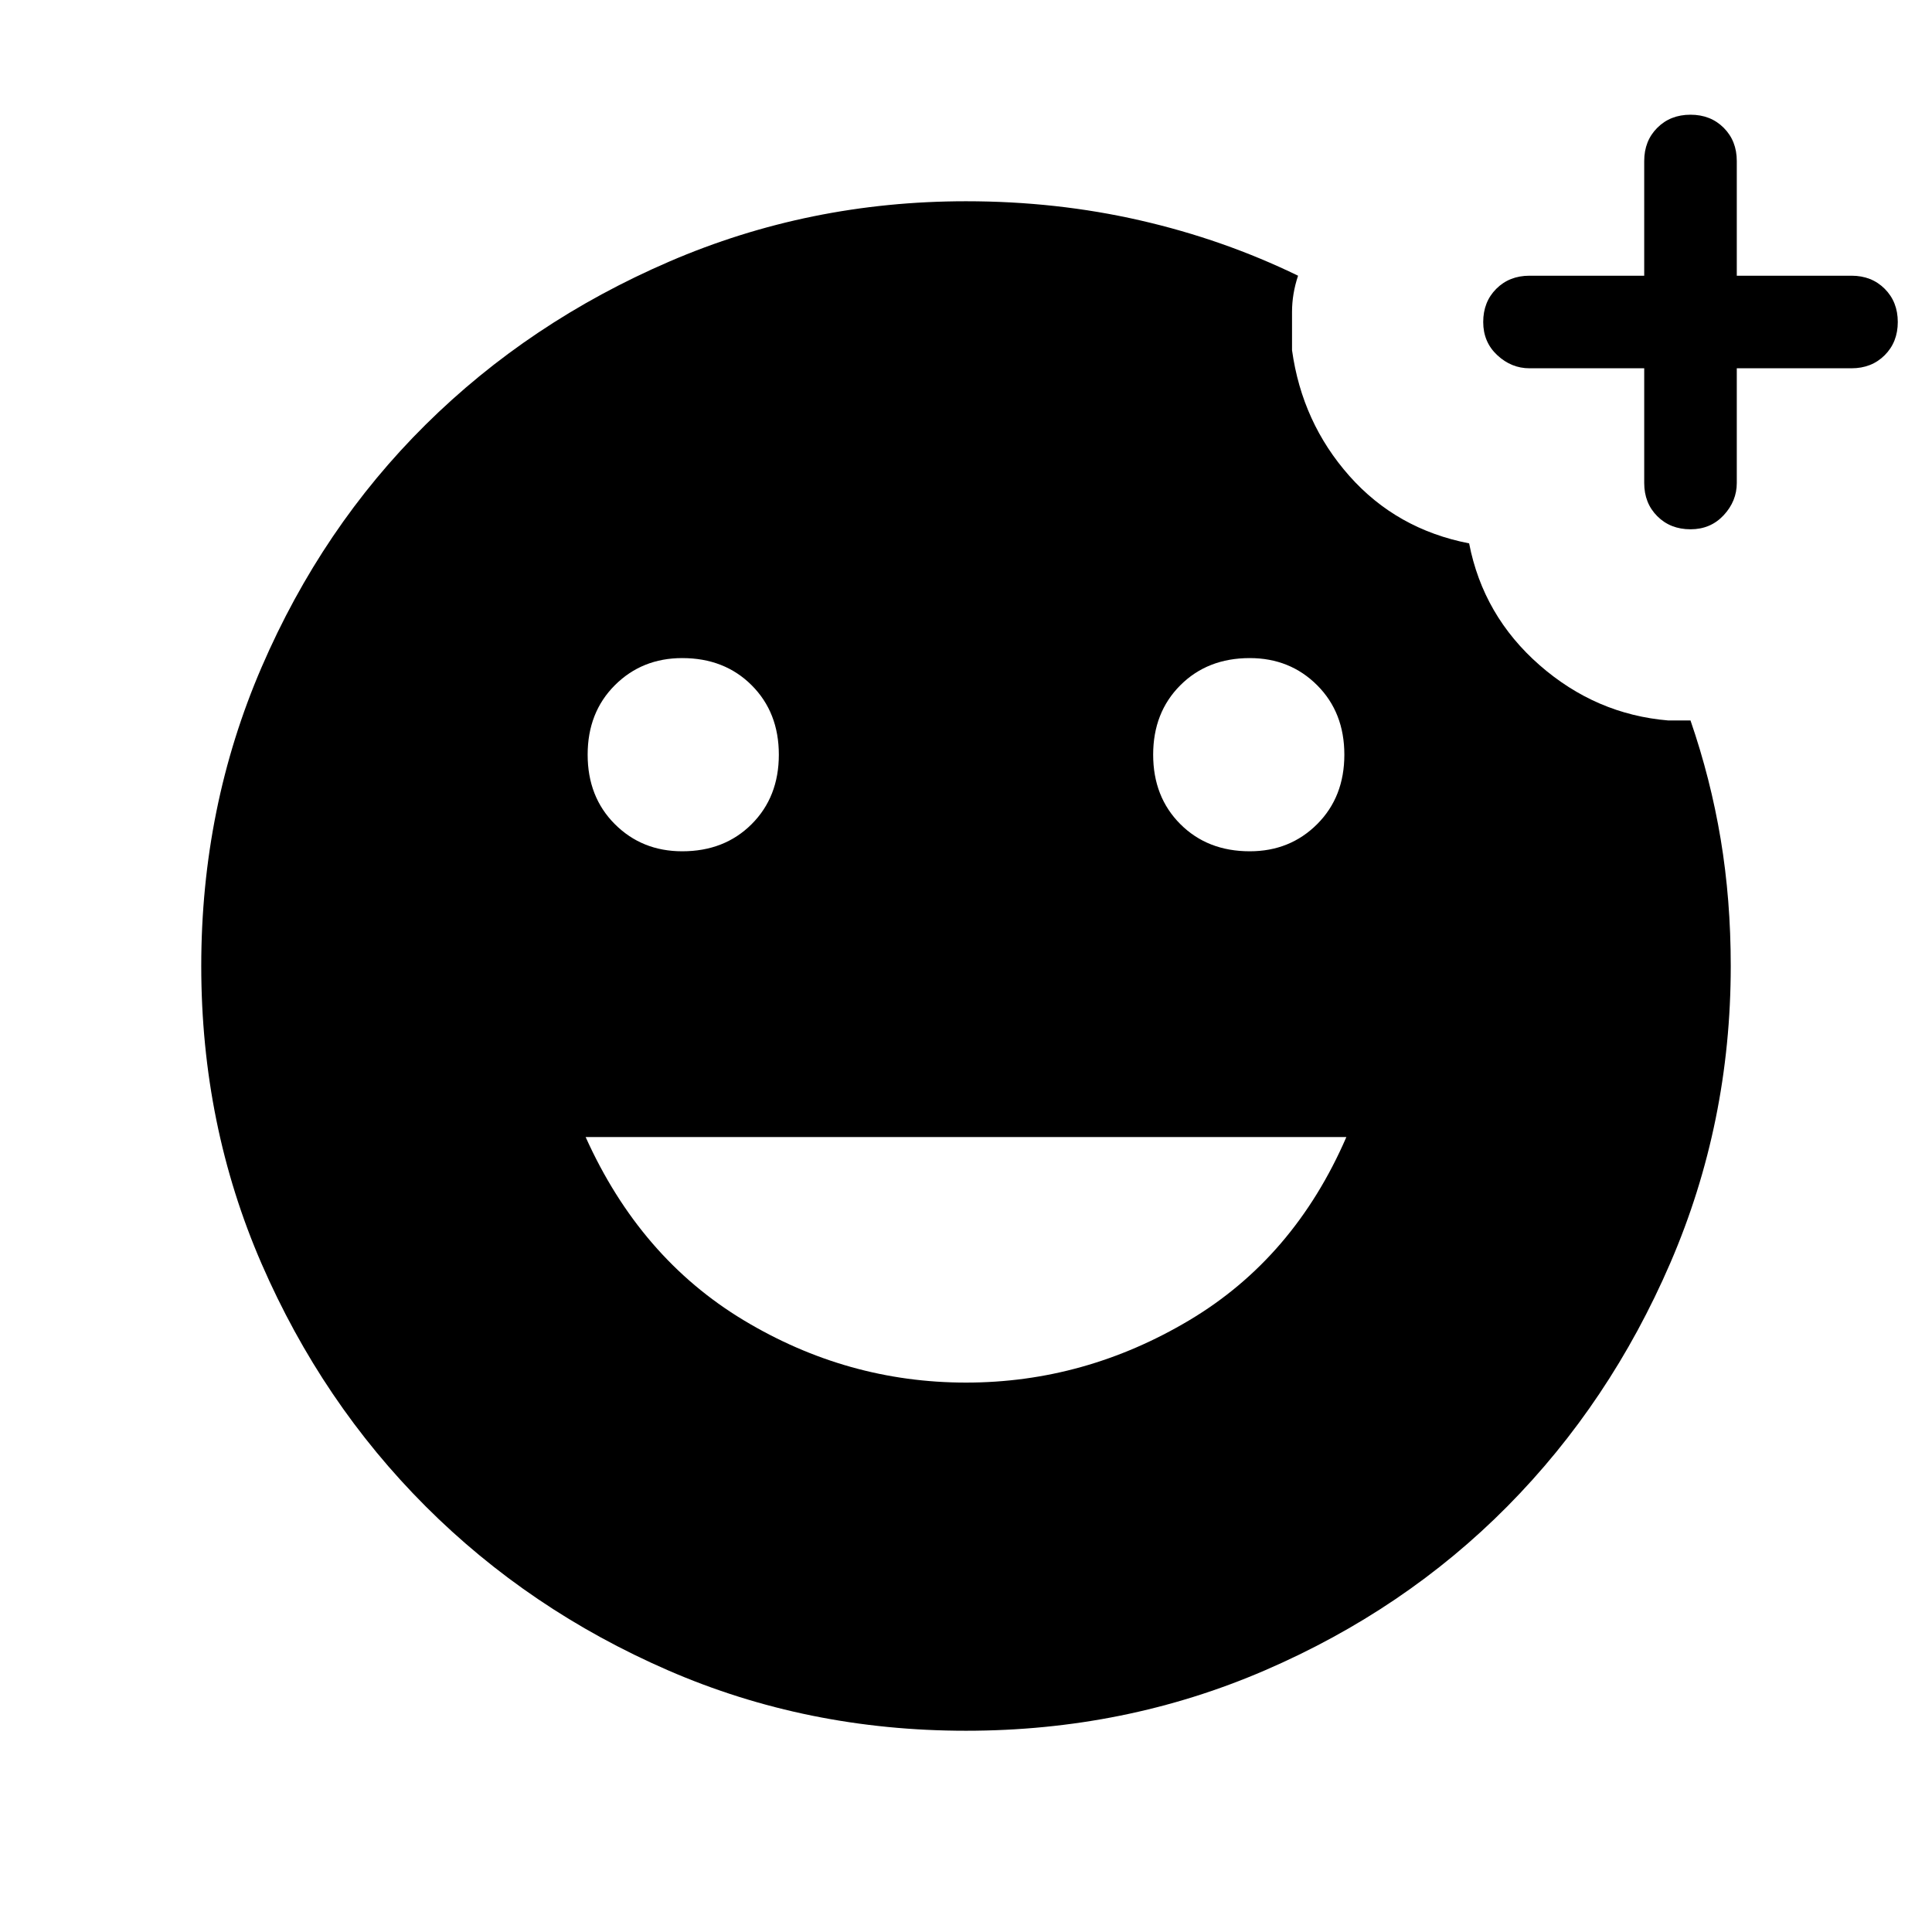 <svg xmlns="http://www.w3.org/2000/svg" width="48" height="48" viewBox="0 0 48 48"><path d="M40.85 9.15H38q-.45 0-.8-.325-.35-.325-.35-.825 0-.5.325-.825.325-.325.825-.325h2.85V4q0-.5.325-.825.325-.325.825-.325.5 0 .825.325.325.325.325.825v2.85H46q.5 0 .825.325.325.325.325.825 0 .5-.325.825-.325.325-.825.325h-2.85V12q0 .45-.325.8-.325.35-.825.35-.5 0-.825-.325-.325-.325-.325-.825ZM24 43q-3.95 0-7.4-1.5t-6.025-4.075Q8 34.85 6.5 31.4T5 24q0-3.95 1.5-7.425Q8 13.1 10.575 10.55 13.15 8 16.625 6.5 20.1 5 24 5q2.25 0 4.325.475T32.25 6.85q-.15.45-.15.9v.95q.25 1.8 1.425 3.125T36.5 13.5q.35 1.8 1.75 3.025 1.4 1.225 3.2 1.375H42q.5 1.45.75 2.95.25 1.5.25 3.15 0 3.9-1.5 7.375t-4.05 6.05Q34.9 40 31.425 41.5 27.95 43 24 43Zm7.05-21.85q1 0 1.675-.675t.675-1.725q0-1.05-.675-1.725t-1.675-.675q-1.05 0-1.725.675t-.675 1.725q0 1.05.675 1.725t1.725.675Zm-14.1 0q1.05 0 1.725-.675t.675-1.725q0-1.05-.675-1.725t-1.725-.675q-1 0-1.675.675T14.6 18.75q0 1.05.675 1.725t1.675.675ZM24 34.35q2.95 0 5.55-1.55 2.6-1.55 3.9-4.55h-18.9q1.35 3 3.925 4.55Q21.05 34.35 24 34.35Z"/></svg>
